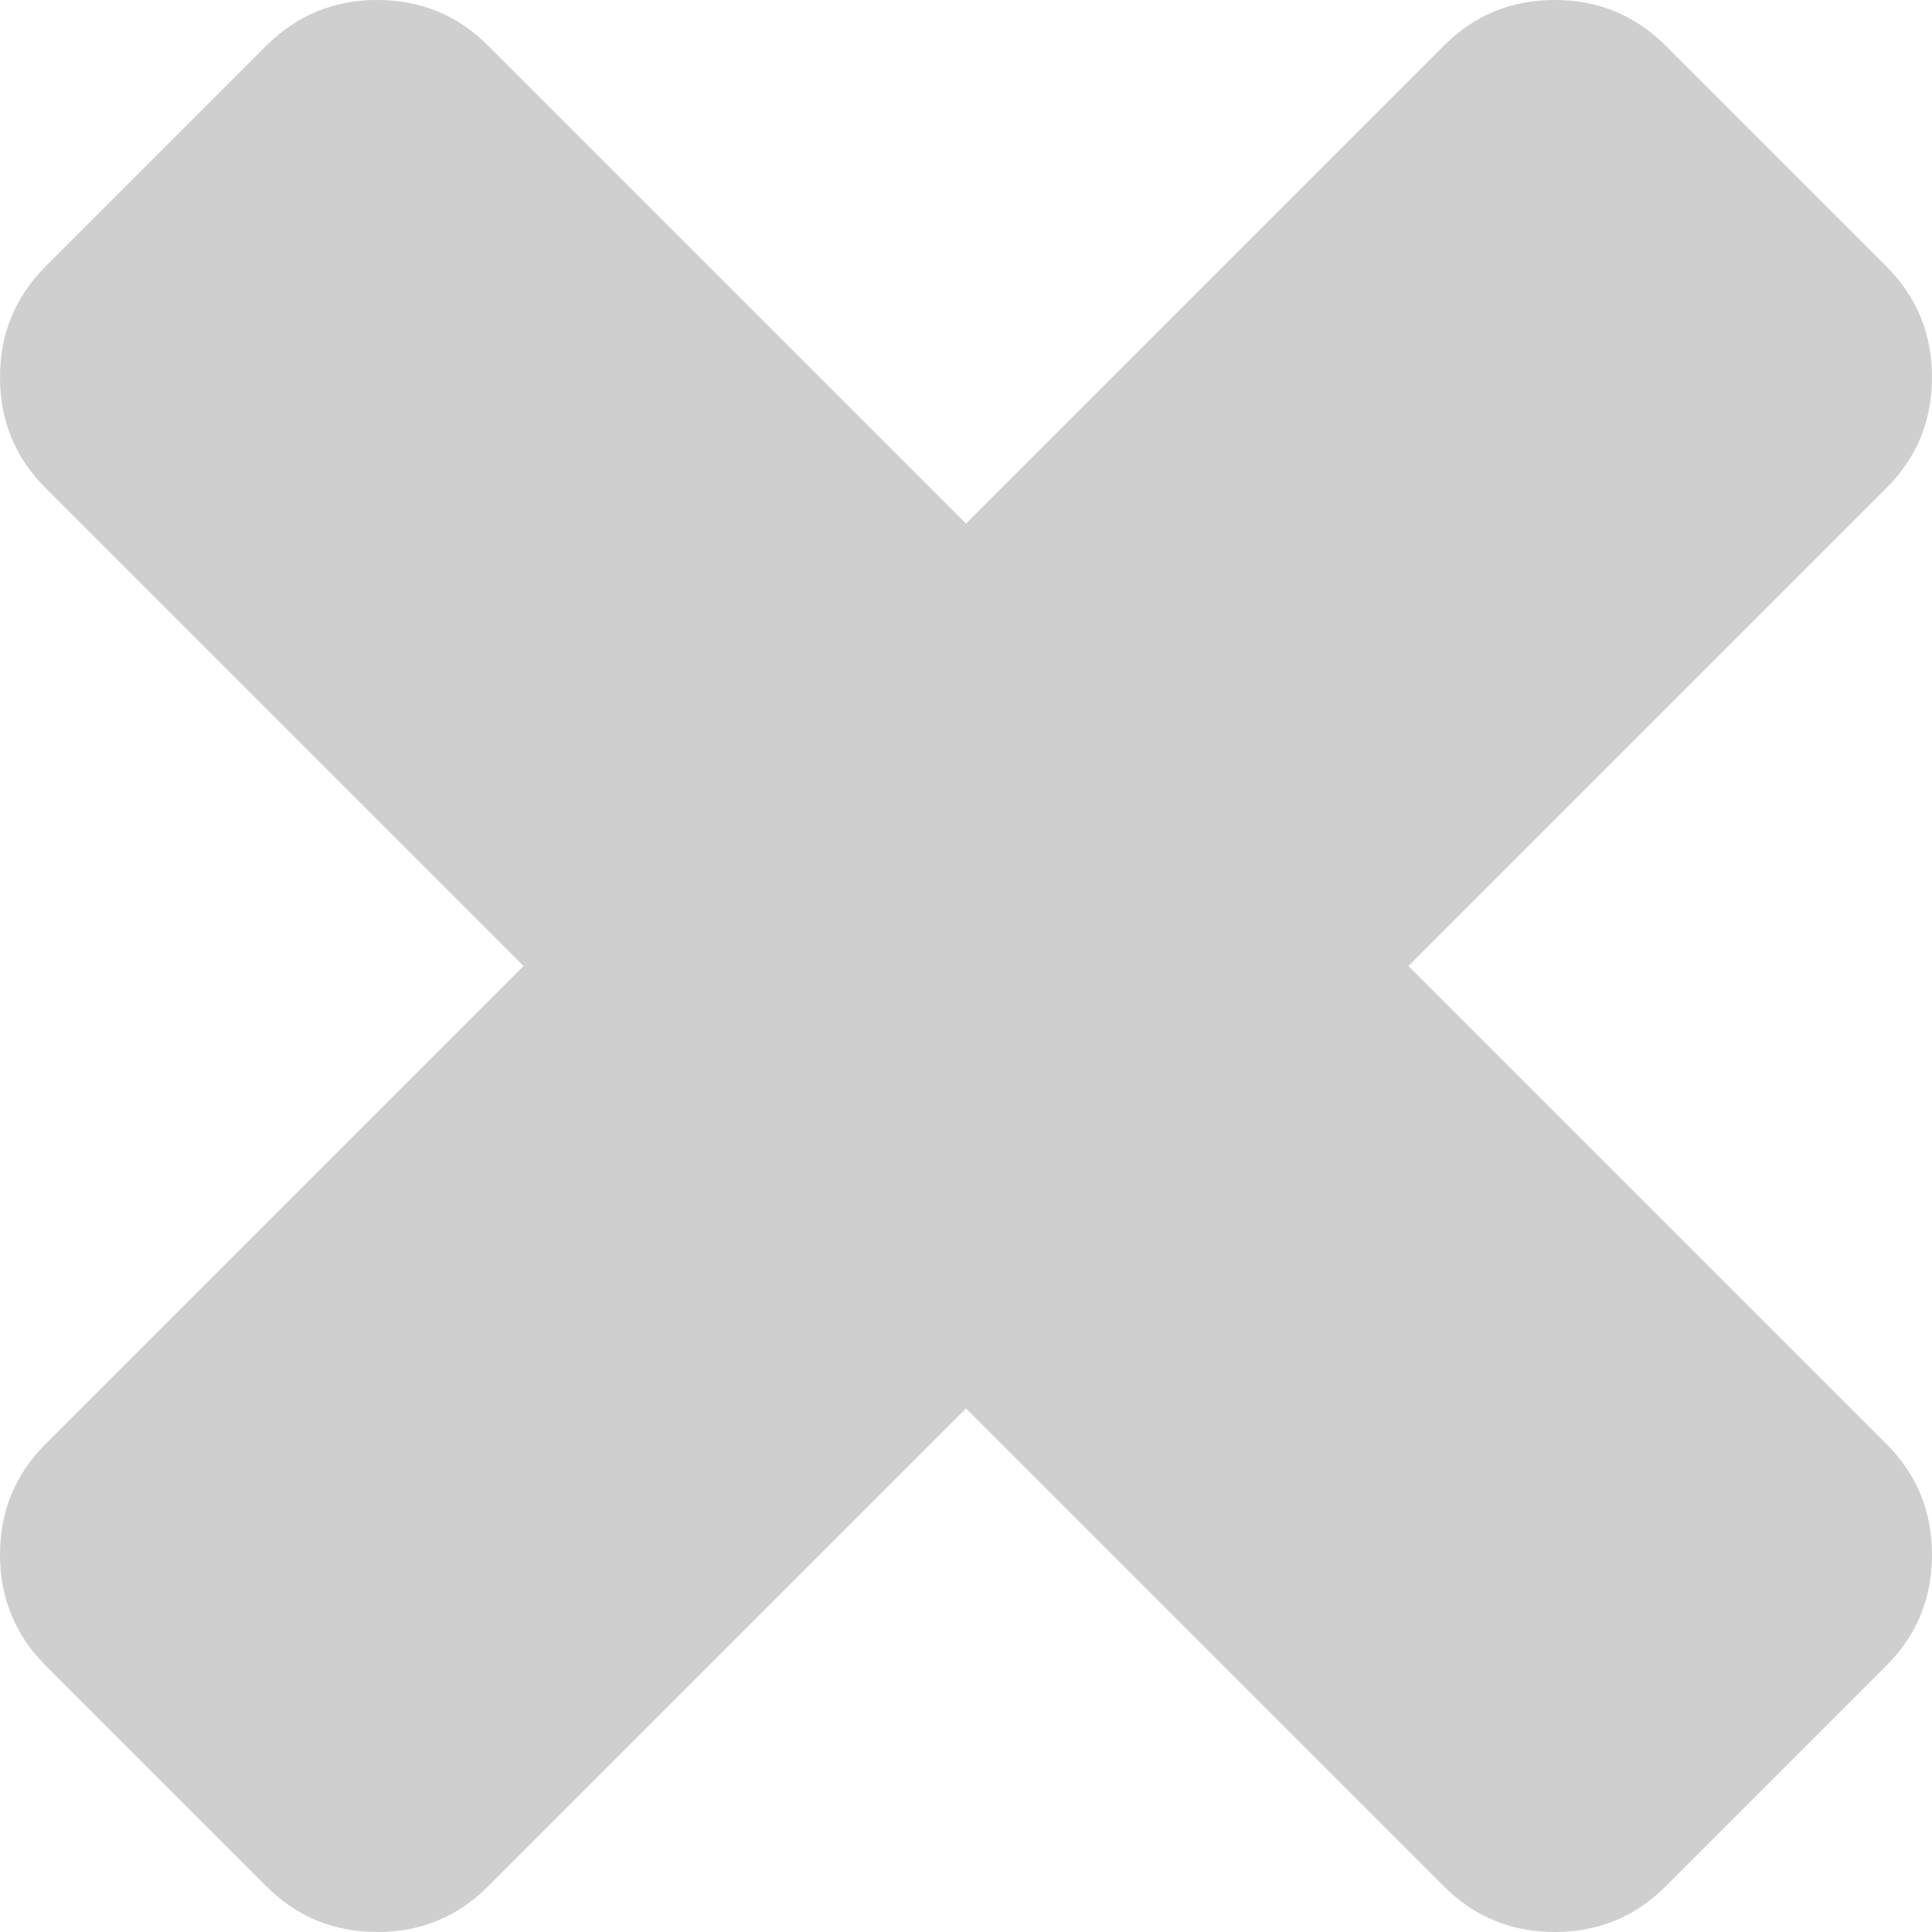 <svg width="6" height="6" viewBox="0 0 6 6" fill="none" xmlns="http://www.w3.org/2000/svg">
<path d="M4.374 3L5.859 1.515C5.953 1.421 6 1.306 6 1.172C6 1.037 5.953 0.923 5.859 0.828L5.172 0.141C5.077 0.047 4.963 0 4.828 0C4.694 0 4.579 0.047 4.485 0.141L3 1.626L1.515 0.141C1.421 0.047 1.306 0 1.172 0C1.037 0 0.923 0.047 0.828 0.141L0.141 0.828C0.047 0.923 0 1.037 0 1.172C0 1.306 0.047 1.421 0.141 1.515L1.626 3L0.141 4.485C0.047 4.579 0 4.694 0 4.828C0 4.963 0.047 5.077 0.141 5.172L0.828 5.859C0.923 5.953 1.037 6 1.172 6C1.306 6 1.421 5.953 1.515 5.859L3 4.374L4.485 5.859C4.579 5.953 4.694 6 4.828 6C4.963 6 5.078 5.953 5.172 5.859L5.859 5.172C5.953 5.078 6 4.963 6 4.828C6 4.694 5.953 4.579 5.859 4.485L4.374 3Z" fill="#CFCFCF"/>
</svg>
